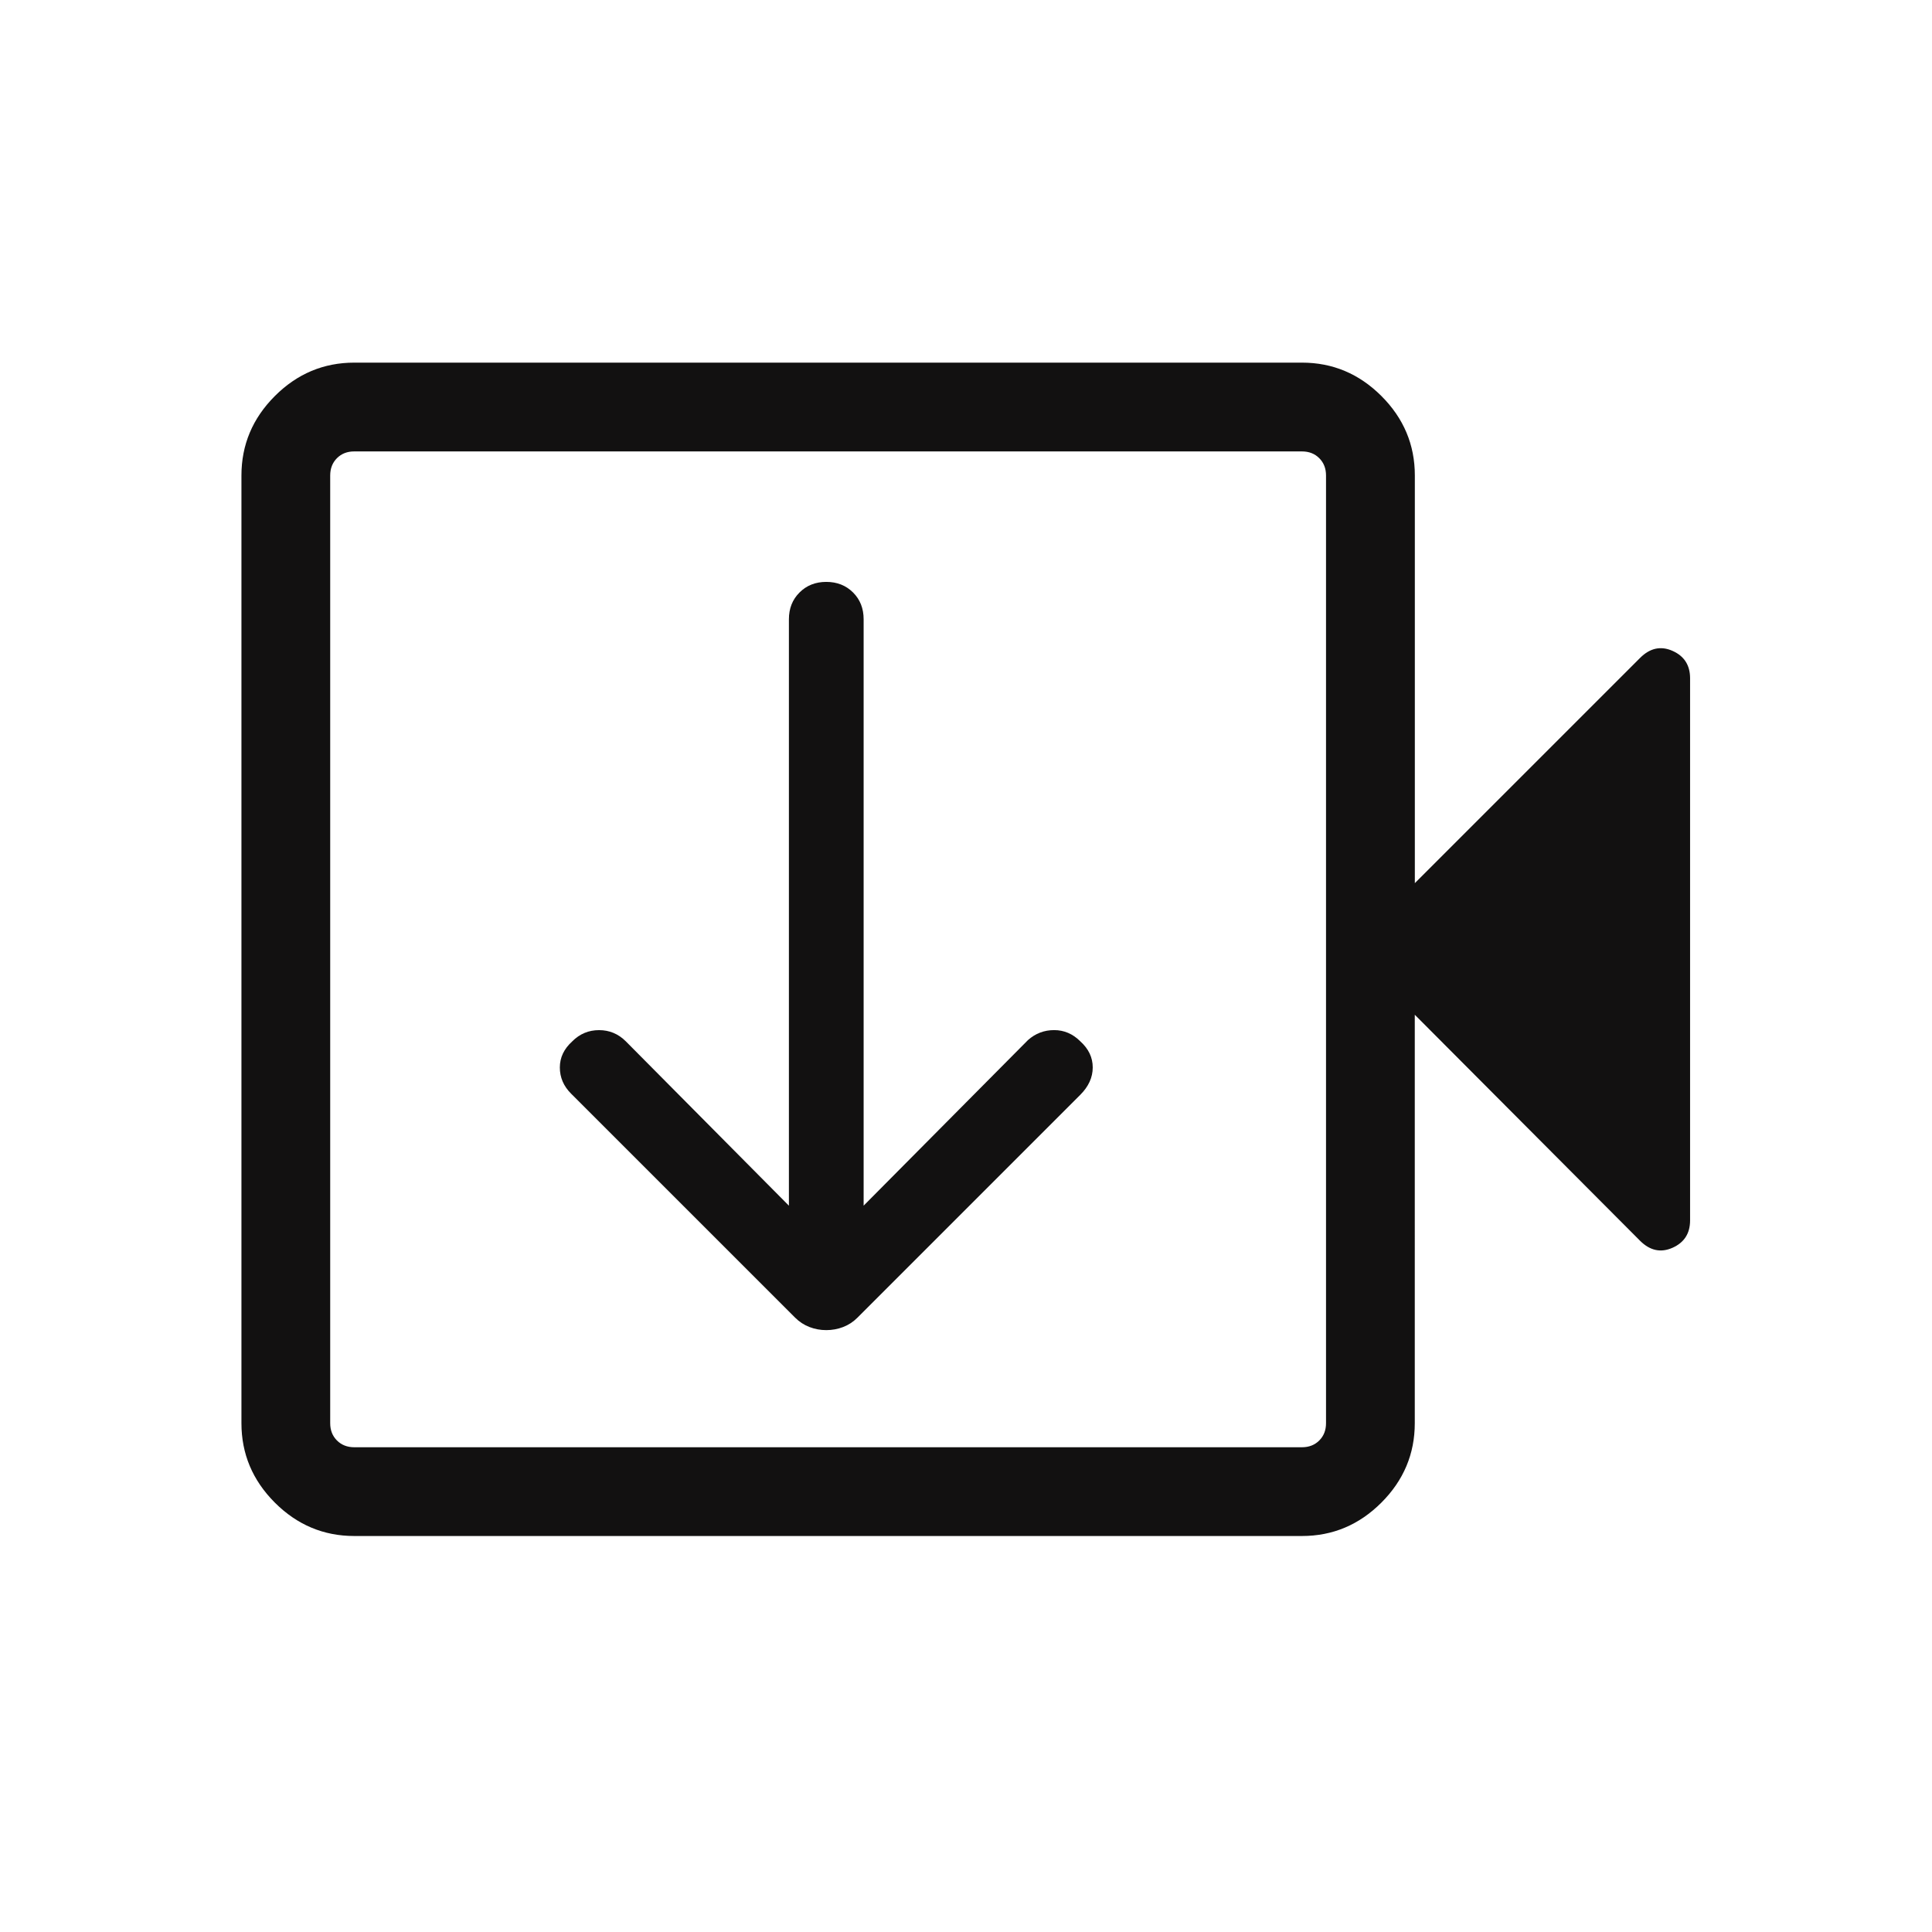 <?xml version="1.0" encoding="UTF-8" standalone="no"?>
<!-- Created with Inkscape (http://www.inkscape.org/) -->

<svg
   version="1.1"
   id="svg2"
   width="85.333"
   height="85.333"
   viewBox="0 0 85.333 85.333"
   xmlns="http://www.w3.org/2000/svg"
   xmlns:svg="http://www.w3.org/2000/svg">
  <defs
     id="defs6" />
  <g
     id="g8"
     transform="matrix(1.333,0,0,-1.333,0,85.333)">
    <g
       id="g10"
       transform="translate(8,13.121)">
      <path
         d="m 3.738,1.1e-5 c -1.016,0 -1.894,0.369 -2.632,1.107 C 0.369,1.845 0,2.722 0,3.738 v 31.402 c 0,1.016 0.369,1.894 1.107,2.632 0.738,0.738 1.615,1.107 2.632,1.107 h 31.402 c 1.016,0 1.894,-0.369 2.632,-1.107 0.738,-0.738 1.107,-1.615 1.107,-2.632 V 21.632 l 7.462,7.462 c 0.329,0.329 0.688,0.407 1.077,0.234 C 47.806,29.156 48,28.853 48,28.421 V 10.457 C 48,10.026 47.806,9.723 47.417,9.55 47.028,9.378 46.669,9.456 46.34,9.785 l -7.462,7.487 V 3.738 c 0,-1.016 -0.369,-1.894 -1.107,-2.632 C 37.034,0.369 36.157,1.1e-5 35.14,1.1e-5 Z m 0,2.941 h 31.402 c 0.233,0 0.424,0.075 0.573,0.224 0.15,0.15 0.224,0.341 0.224,0.573 v 31.402 c 0,0.233 -0.075,0.424 -0.224,0.573 -0.15,0.15 -0.341,0.224 -0.573,0.224 H 3.738 C 3.506,35.938 3.315,35.863 3.165,35.714 3.016,35.564 2.941,35.373 2.941,35.14 V 3.738 c 0,-0.233 0.075,-0.424 0.224,-0.573 C 3.315,3.016 3.506,2.941 3.738,2.941 Z"
         style="fill:#121111;fill-opacity:1;fill-rule:nonzero;stroke:none"
         id="path12" />
    </g>
    <g
       id="g14"
       transform="rotate(-90,28.074,16.661)">
      <path
         d="m 15.223,7.549 c -0.248,0.248 -0.371,0.543 -0.371,0.888 0,0.343 0.124,0.639 0.371,0.886 l 5.446,5.404 H 1.238 c -0.358,0 -0.653,0.117 -0.886,0.351 C 0.117,15.312 0,15.608 0,15.965 c 0,0.358 0.117,0.653 0.351,0.888 0.233,0.233 0.529,0.35 0.886,0.35 h 19.431 l -5.487,5.446 c -0.22,0.248 -0.33,0.536 -0.33,0.866 0,0.33 0.124,0.619 0.371,0.866 0.248,0.275 0.536,0.413 0.866,0.413 0.33,0 0.633,-0.138 0.908,-0.413 l 7.384,-7.384 c 0.138,-0.138 0.241,-0.295 0.31,-0.474 0.068,-0.179 0.102,-0.365 0.102,-0.558 0,-0.193 -0.034,-0.378 -0.102,-0.556 -0.069,-0.179 -0.173,-0.338 -0.31,-0.475 L 16.955,7.508 C 16.708,7.261 16.419,7.137 16.089,7.137 c -0.33,0 -0.619,0.138 -0.866,0.413 z"
         style="fill:#121111;fill-opacity:1;fill-rule:nonzero;stroke:none"
         id="path16" />
    </g>
  </g>
</svg>
